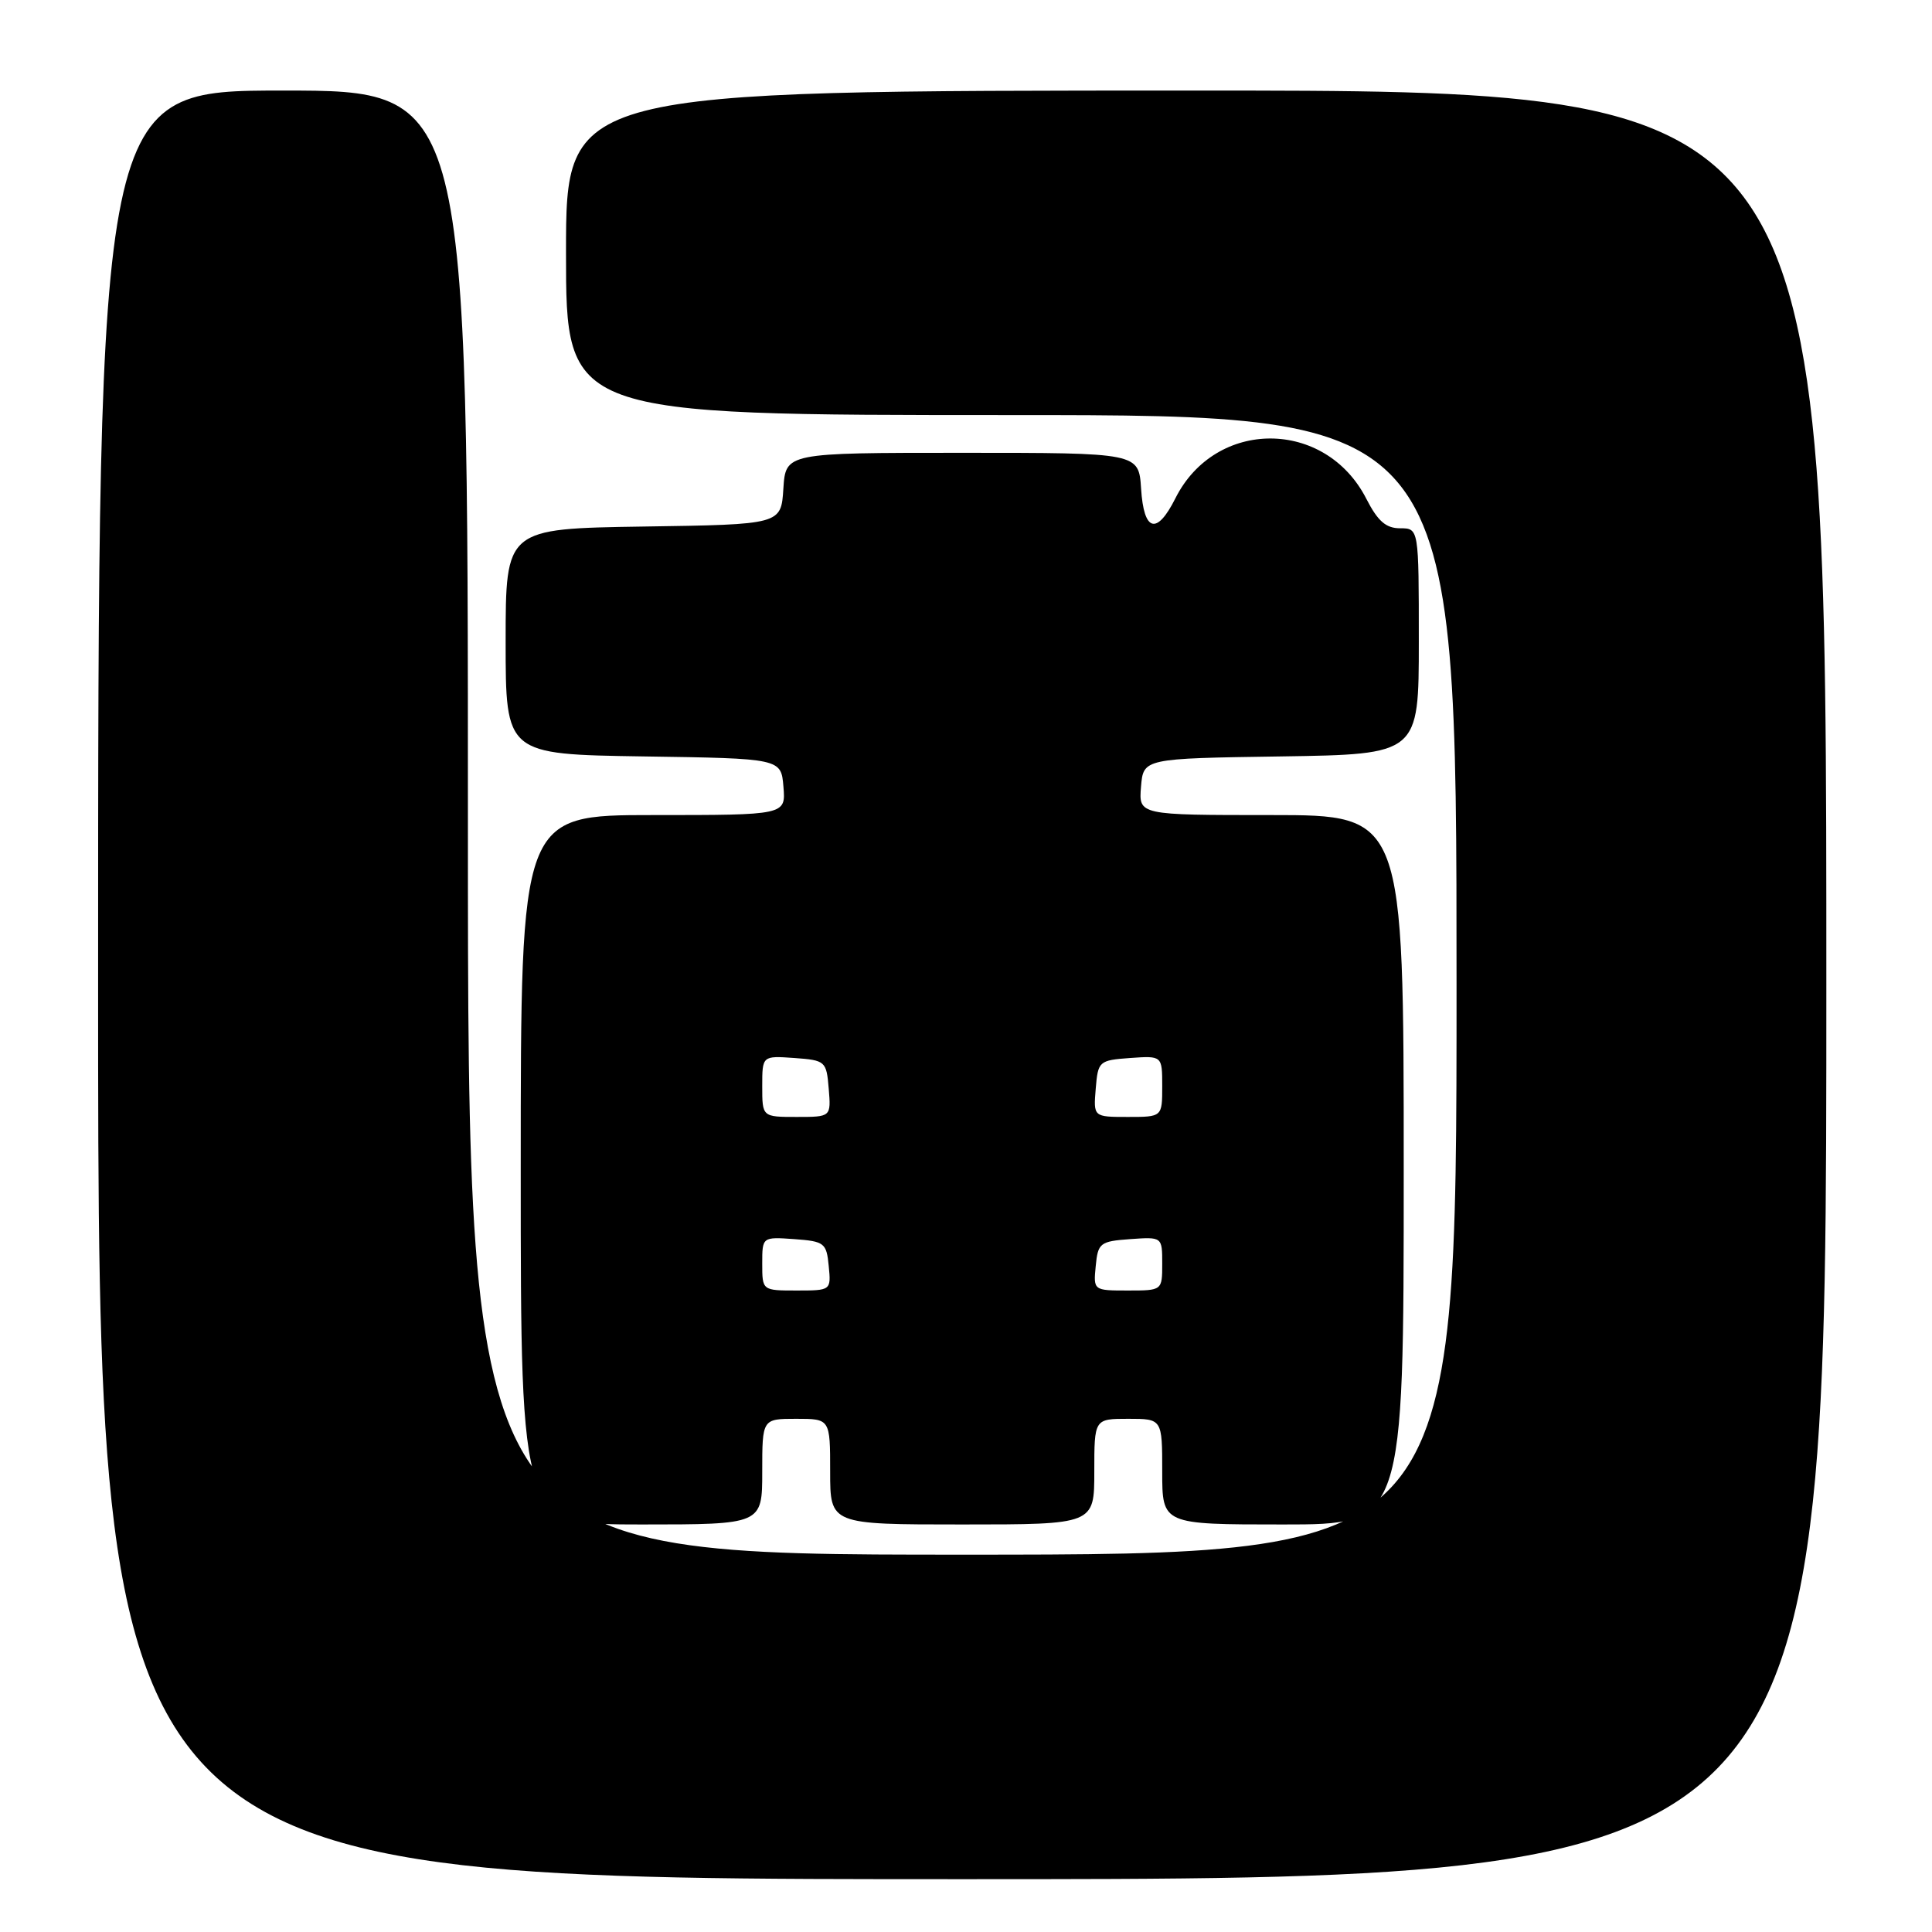 <?xml version="1.0" encoding="UTF-8" standalone="no"?>
<!DOCTYPE svg PUBLIC "-//W3C//DTD SVG 1.1//EN" "http://www.w3.org/Graphics/SVG/1.1/DTD/svg11.dtd" >
<svg xmlns="http://www.w3.org/2000/svg" xmlns:xlink="http://www.w3.org/1999/xlink" version="1.1" viewBox="0 0 256 256">
 <g >
 <path fill="currentColor"
d=" M 242.00 130.50 C 242.00 12.00 242.00 12.00 158.50 12.00 C 75.00 12.00 75.00 12.00 75.00 33.50 C 75.00 55.00 75.00 55.00 134.00 55.00 C 193.00 55.00 193.00 55.00 193.00 130.50 C 193.00 206.00 193.00 206.00 127.50 206.00 C 62.00 206.00 62.00 206.00 62.00 109.00 C 62.00 12.00 62.00 12.00 37.50 12.00 C 13.00 12.00 13.00 12.00 13.00 130.50 C 13.00 249.00 13.00 249.00 127.50 249.00 C 242.00 249.00 242.00 249.00 242.00 130.50 Z  M 101.00 195.00 C 101.00 188.00 101.00 188.00 105.50 188.00 C 110.00 188.00 110.00 188.00 110.00 195.00 C 110.00 202.00 110.00 202.00 127.50 202.00 C 145.00 202.00 145.00 202.00 145.00 195.00 C 145.00 188.00 145.00 188.00 149.50 188.00 C 154.00 188.00 154.00 188.00 154.00 195.00 C 154.00 202.00 154.00 202.00 170.00 202.00 C 186.00 202.00 186.00 202.00 186.00 155.00 C 186.00 108.00 186.00 108.00 168.44 108.00 C 150.88 108.00 150.88 108.00 151.19 104.25 C 151.50 100.50 151.50 100.50 169.75 100.23 C 188.00 99.95 188.00 99.95 188.00 84.98 C 188.00 70.00 188.00 70.00 185.52 70.00 C 183.64 70.00 182.56 69.05 181.05 66.10 C 175.63 55.47 161.07 55.43 155.75 66.02 C 153.28 70.95 151.56 70.47 151.20 64.75 C 150.89 60.00 150.89 60.00 127.50 60.00 C 104.11 60.00 104.11 60.00 103.80 64.75 C 103.50 69.50 103.50 69.50 85.25 69.77 C 67.00 70.05 67.00 70.05 67.00 85.00 C 67.00 99.95 67.00 99.95 85.25 100.23 C 103.50 100.50 103.50 100.50 103.81 104.25 C 104.12 108.00 104.12 108.00 86.56 108.00 C 69.00 108.00 69.00 108.00 69.00 155.00 C 69.00 202.00 69.00 202.00 85.00 202.00 C 101.00 202.00 101.00 202.00 101.00 195.00 Z  M 101.00 167.44 C 101.00 163.89 101.00 163.89 105.25 164.19 C 109.24 164.48 109.52 164.70 109.81 167.75 C 110.13 170.99 110.11 171.00 105.56 171.00 C 101.00 171.00 101.00 171.00 101.00 167.44 Z  M 145.19 167.75 C 145.48 164.70 145.76 164.48 149.75 164.19 C 154.00 163.89 154.00 163.89 154.00 167.44 C 154.00 171.00 154.00 171.00 149.44 171.00 C 144.89 171.00 144.87 170.99 145.19 167.75 Z  M 101.00 143.94 C 101.00 139.89 101.00 139.89 105.25 140.19 C 109.38 140.49 109.51 140.61 109.81 144.25 C 110.12 148.00 110.12 148.00 105.56 148.00 C 101.00 148.00 101.00 148.00 101.00 143.94 Z  M 145.19 144.25 C 145.49 140.61 145.62 140.49 149.75 140.19 C 154.00 139.89 154.00 139.89 154.00 143.94 C 154.00 148.00 154.00 148.00 149.44 148.00 C 144.88 148.00 144.88 148.00 145.19 144.25 Z "/>
</g>
</svg>